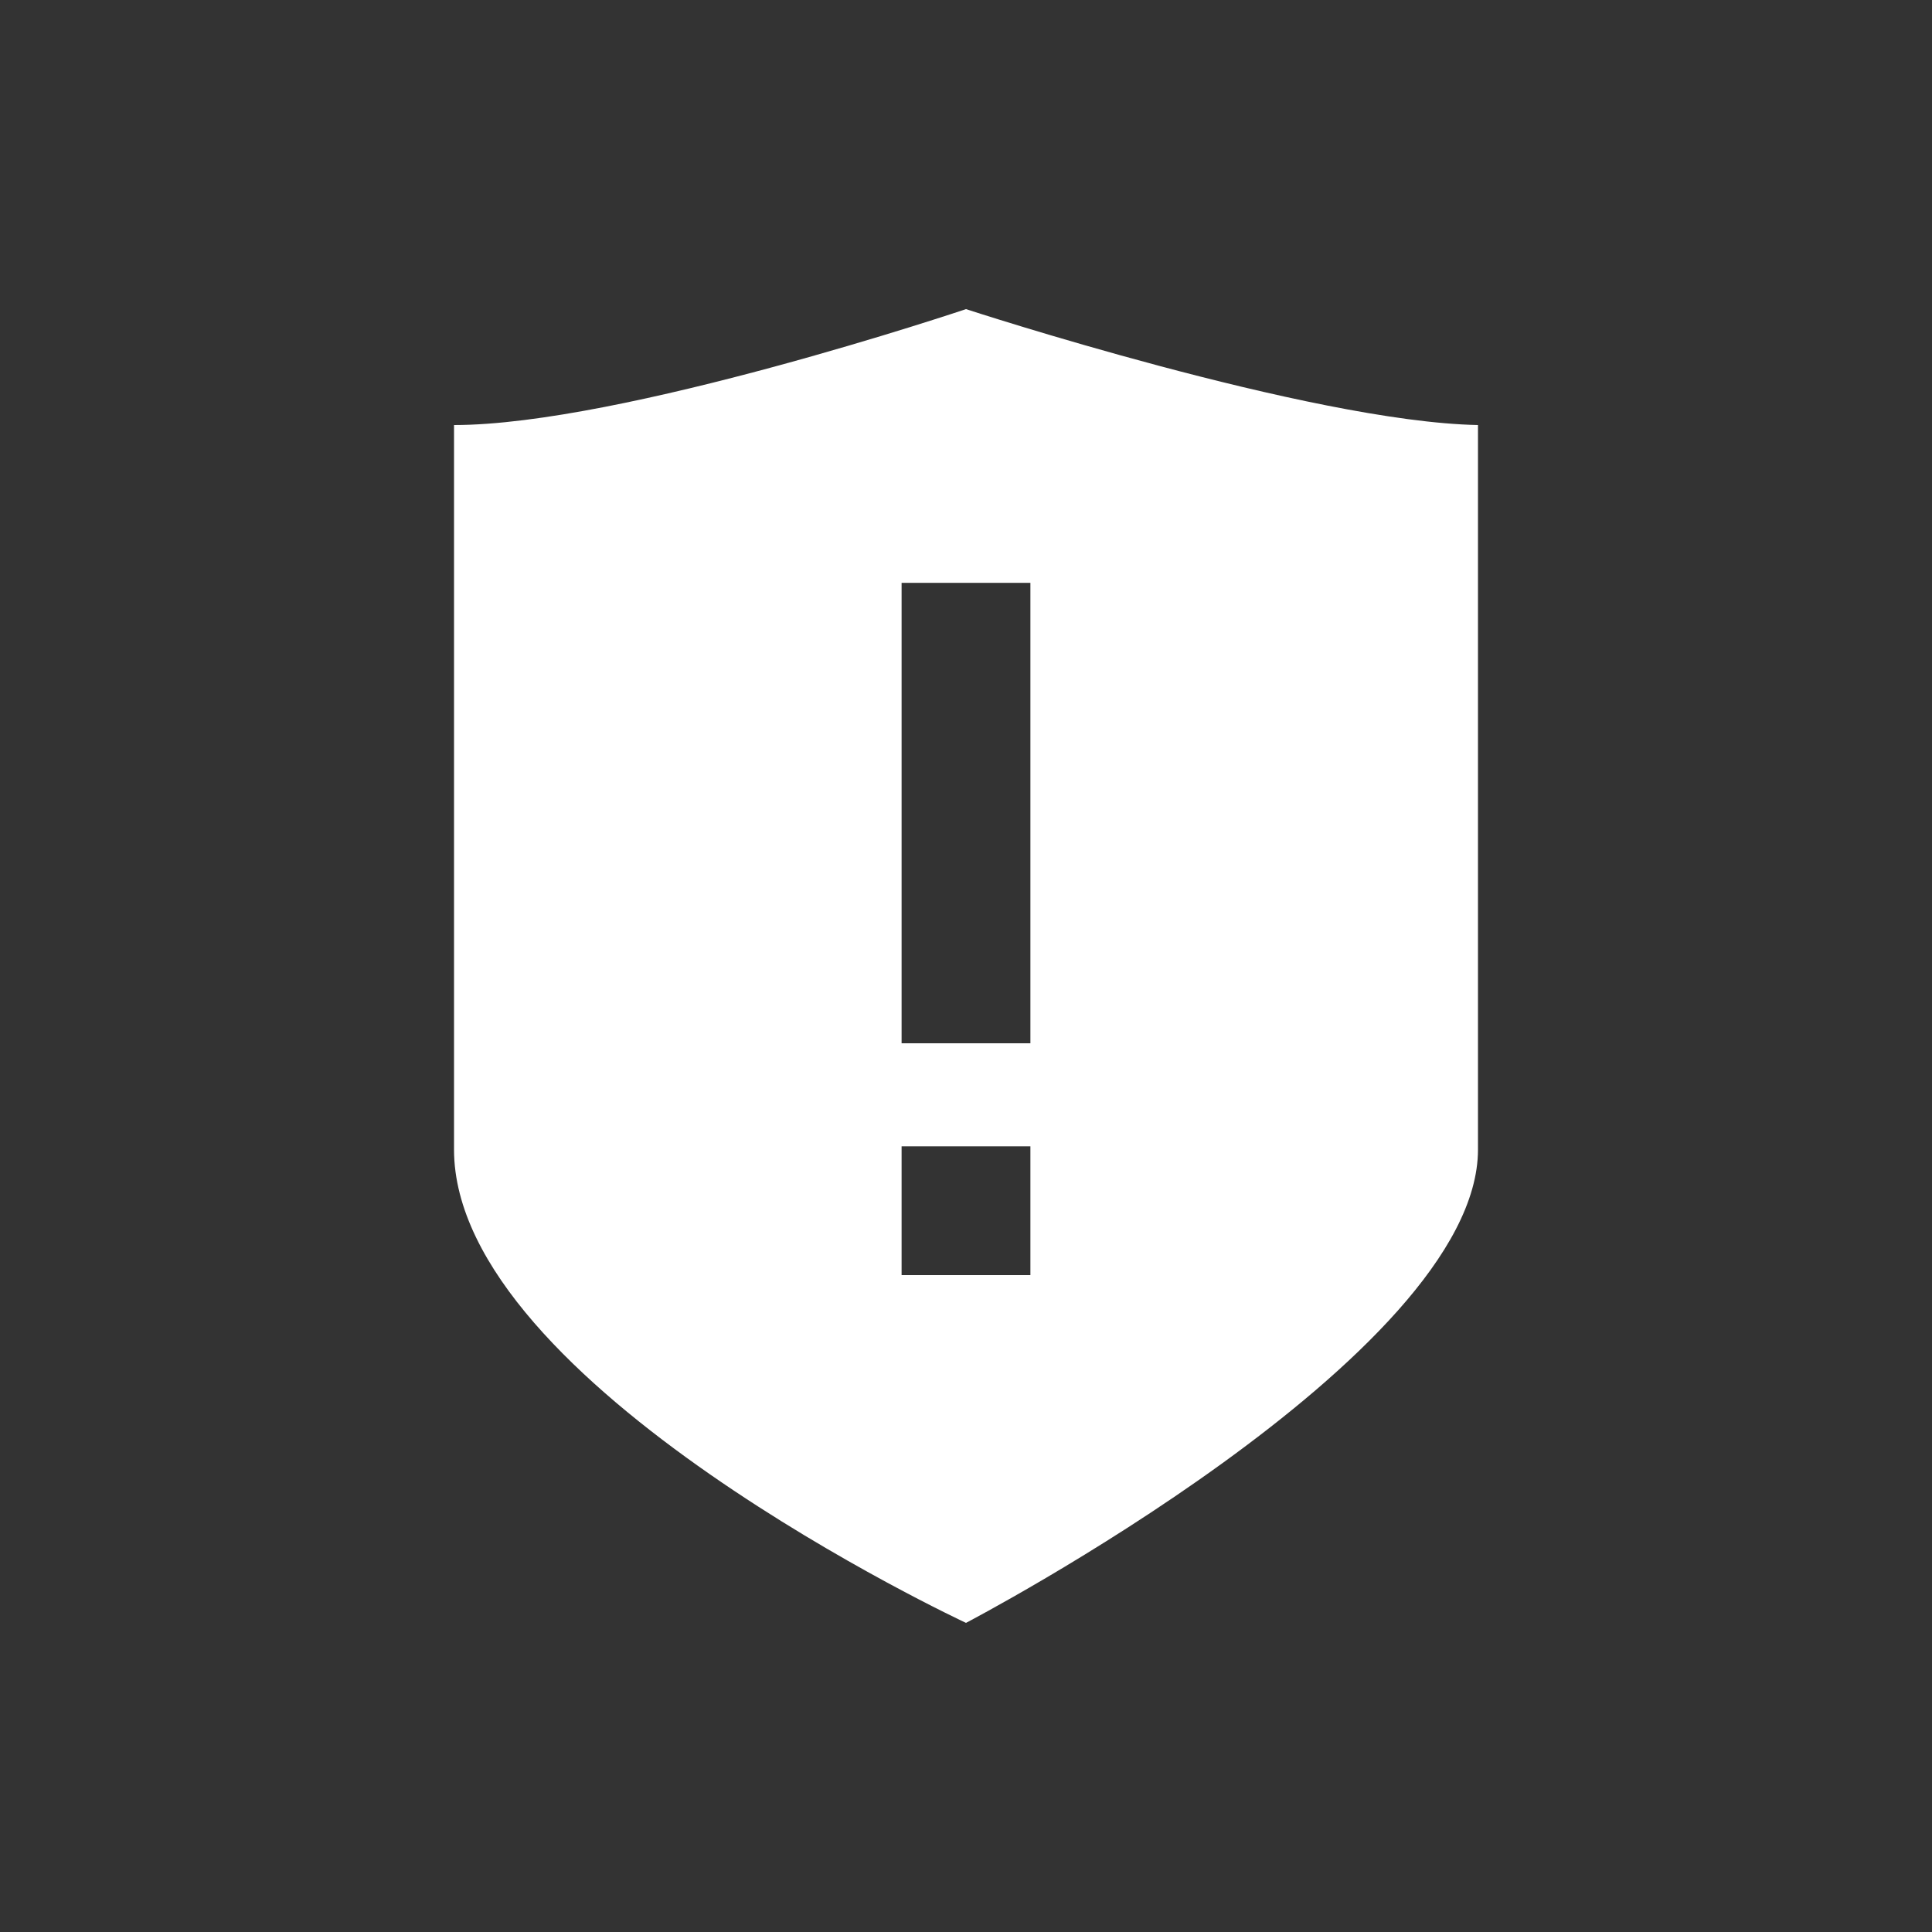 <?xml version="1.0" encoding="utf-8"?>
<!-- Generator: Adobe Illustrator 24.2.1, SVG Export Plug-In . SVG Version: 6.00 Build 0)  -->
<svg version="1.1" id="Ebene_1" xmlns="http://www.w3.org/2000/svg" xmlns:xlink="http://www.w3.org/1999/xlink" x="0px" y="0px"
	 viewBox="0 0 60 60" style="enable-background:new 0 0 60 60;" xml:space="preserve">
<rect x="0" y="0" width="60" height="60" fill="#333333" stroke="none"/>
<style type="text/css">
	.st0{fill:#FFFFFF;}
</style>
<path class="st0" d="M30,9.6c0,0-10.7,3.6-15.9,3.6v22.5C14.1,43,30,50.4,30,50.4s15.9-8.3,15.9-14.7V13.2C40.7,13.1,30,9.6,30,9.6z
	 M32,39.6h-4v-4h4V39.6z M32,32.4h-4V18.1h4V32.4z"/>
</svg>
